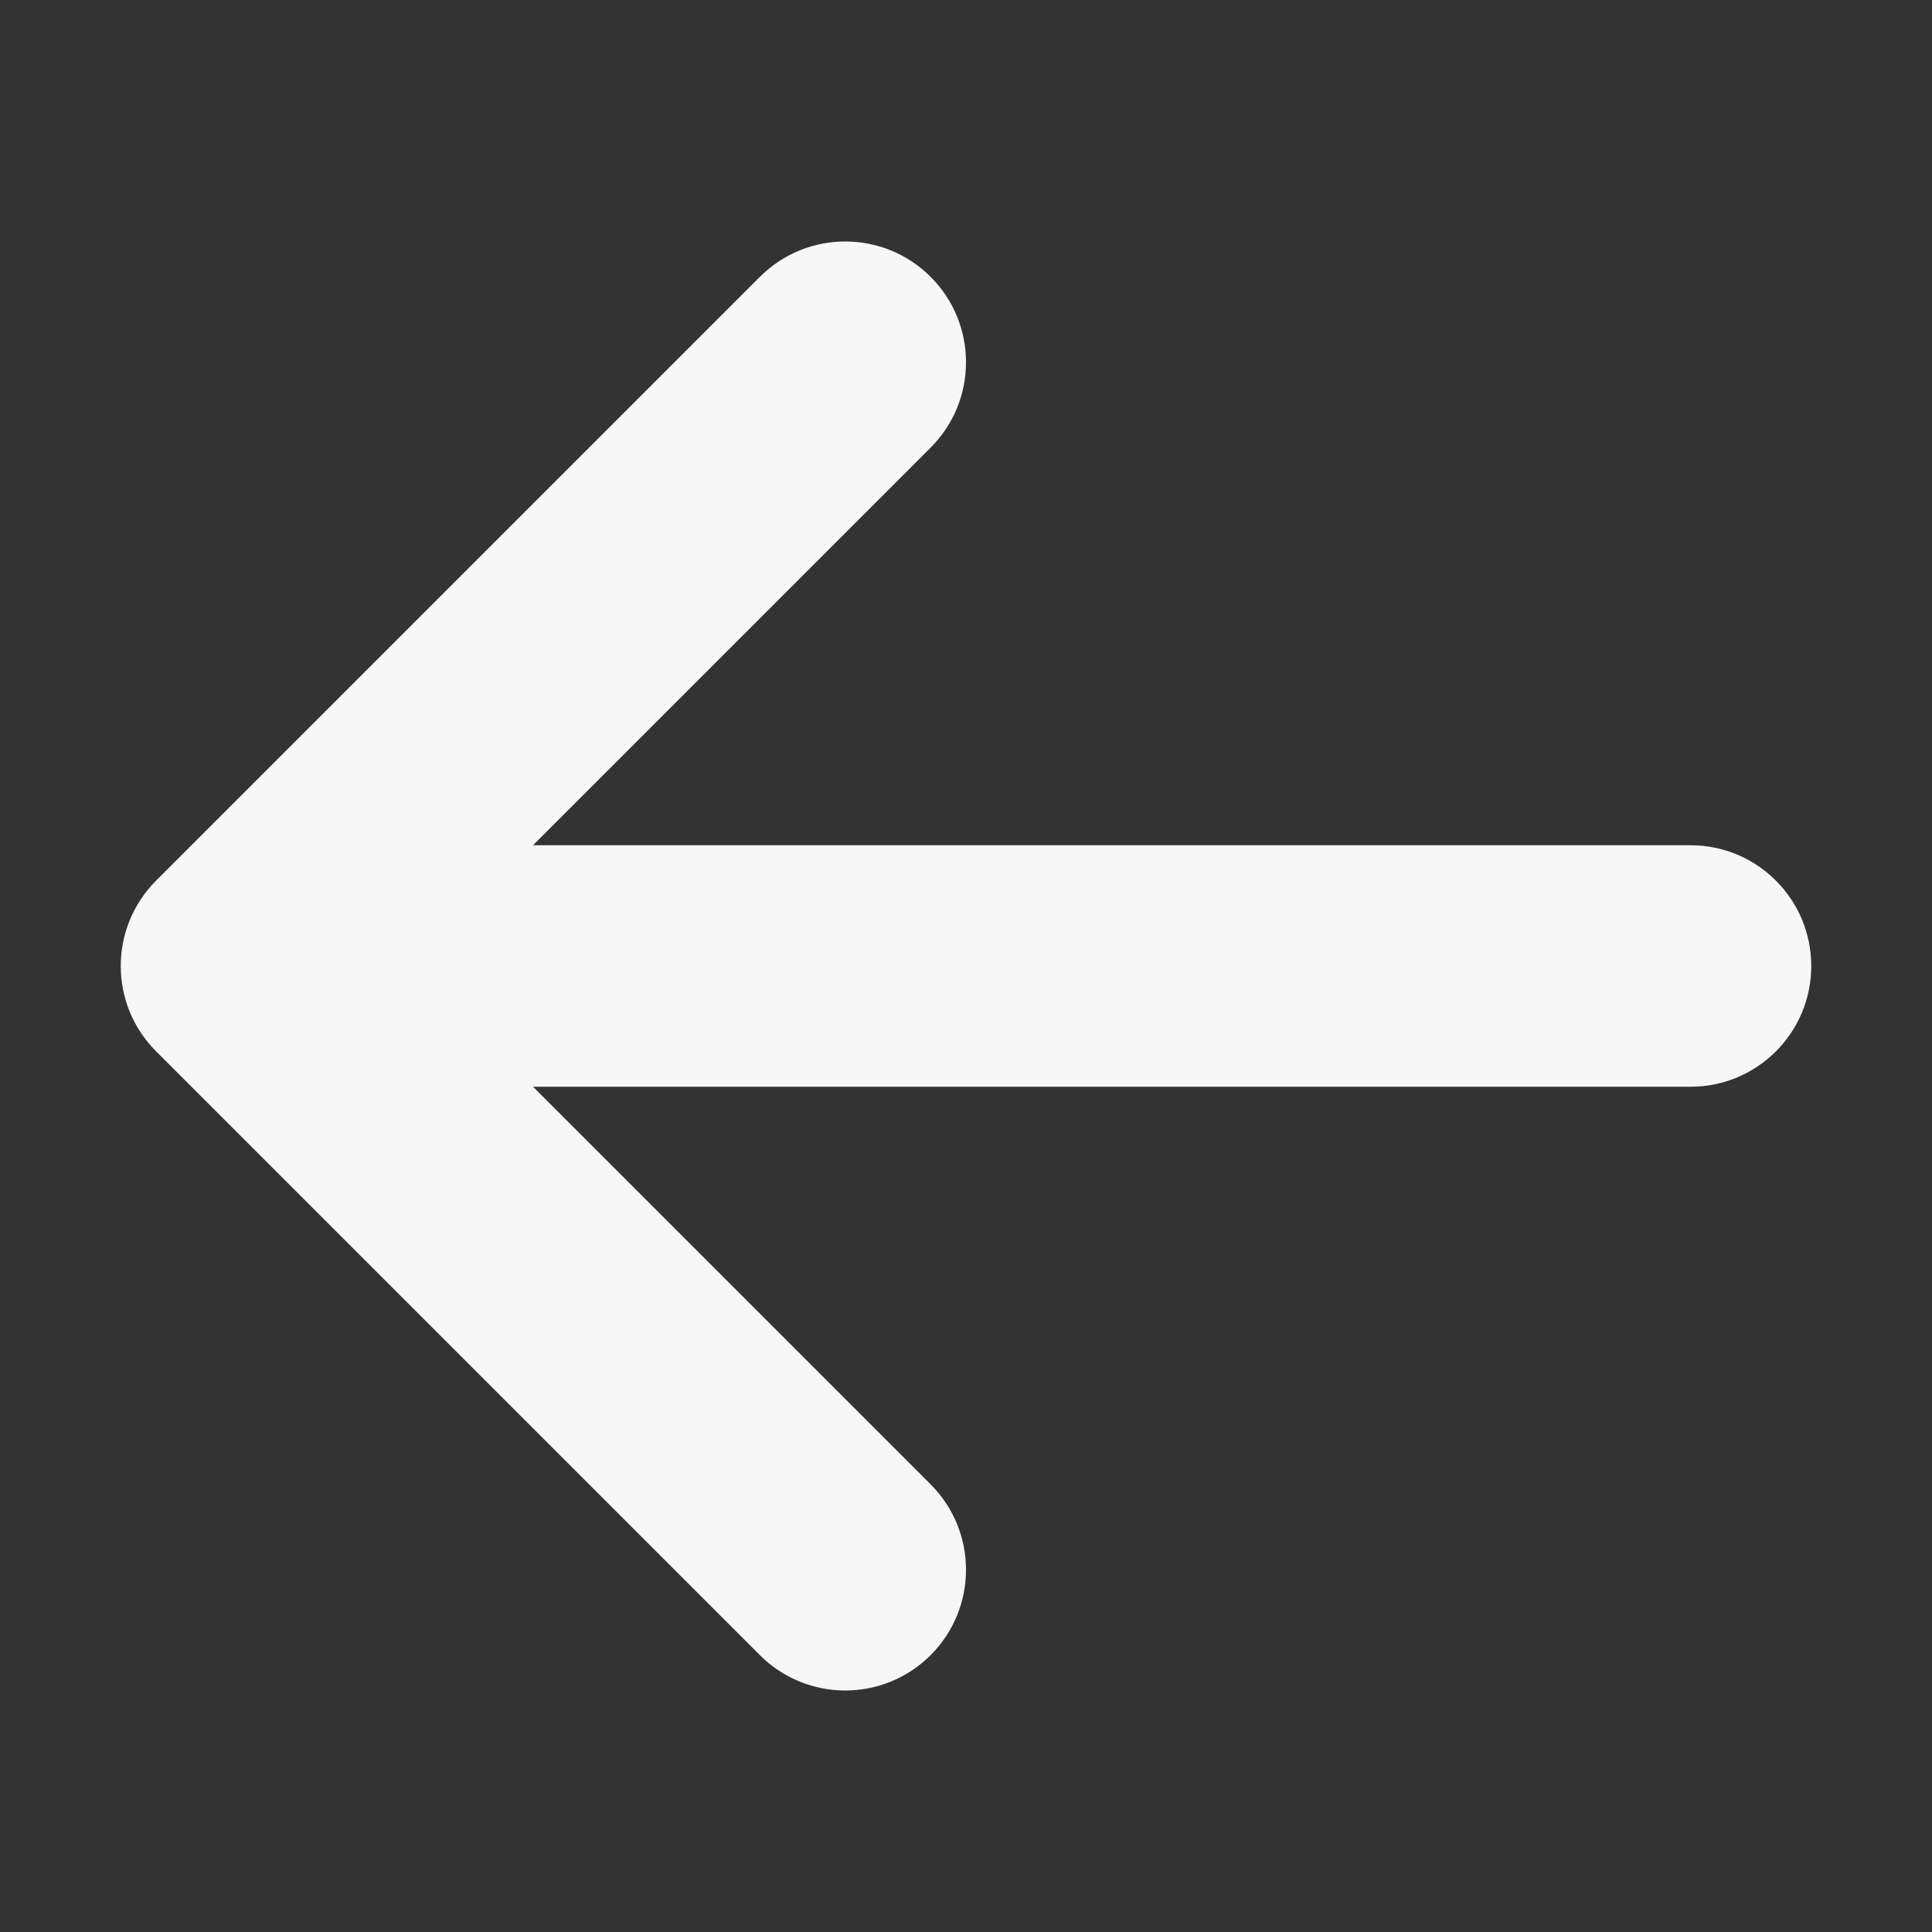 <!-- Generated by IcoMoon.io -->
<svg version="1.1" xmlns="http://www.w3.org/2000/svg" width="100" height="100" viewBox="0 0 100 100">
<rect x="0" y="0" width="100" height="100" fill="#333333" stroke="none"/>
<title>arrow</title>
<path fill="#f7f7f7" d="M39.331 85.669l-31.25-31.25c-2.441-2.441-2.441-6.398 0-8.839l31.25-31.25c2.441-2.441 6.398-2.441 8.839 0s2.441 6.398 0 8.839l-20.581 20.581h59.911c3.452 0 6.25 2.798 6.25 6.25s-2.798 6.25-6.25 6.25h-59.911l20.581 20.581c1.22 1.22 1.83 2.82 1.83 4.419s-0.61 3.199-1.83 4.419c-2.441 2.441-6.398 2.441-8.839 0z"></path>
</svg>
